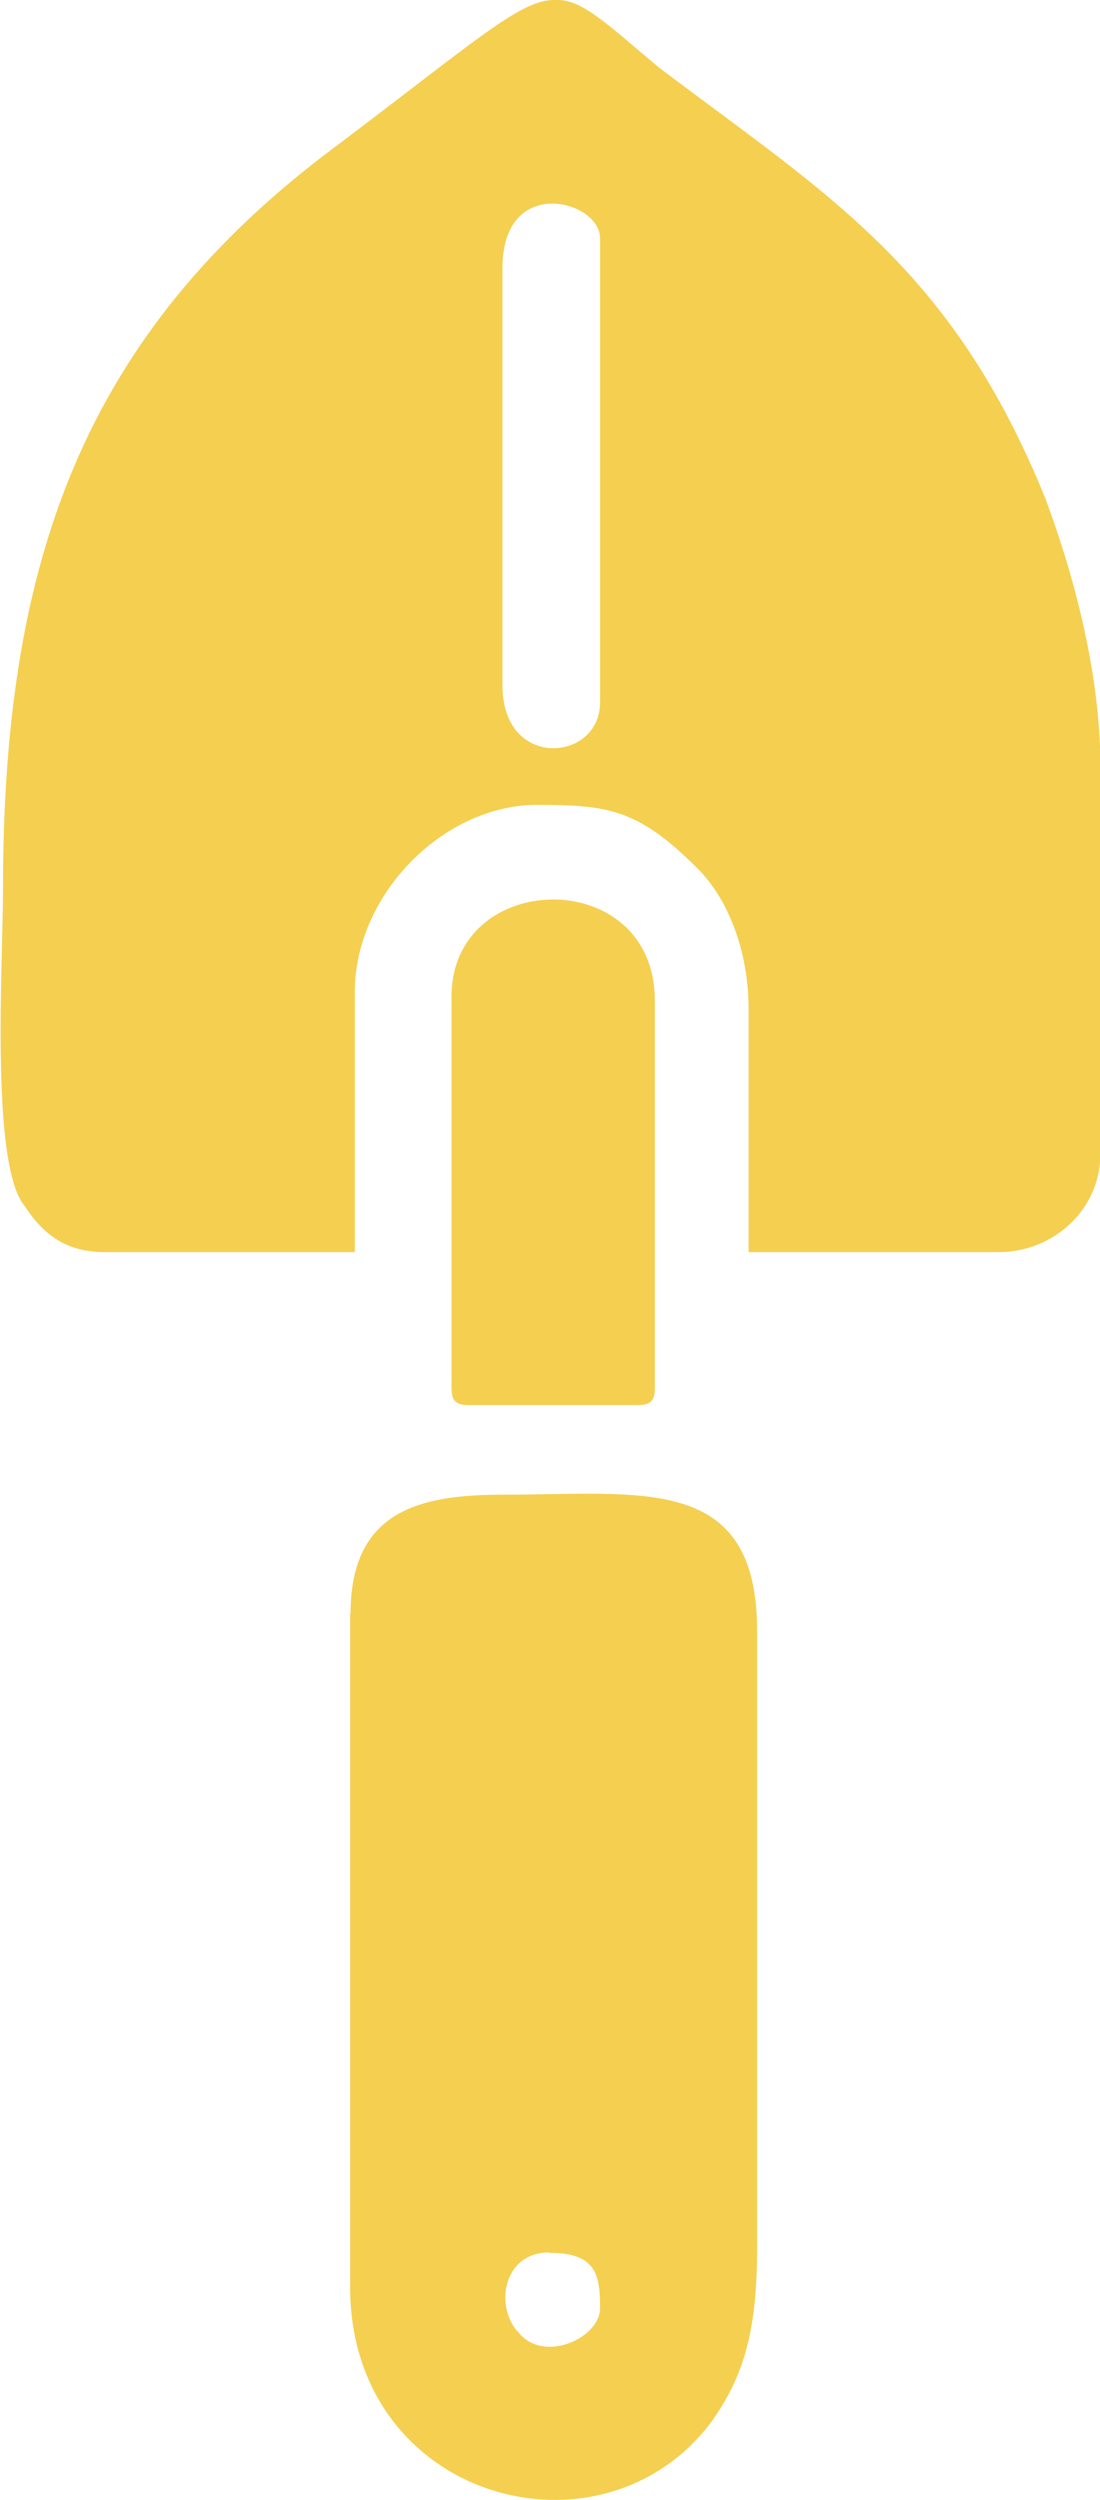 <?xml version="1.0" encoding="UTF-8" standalone="no"?>
<svg
   xmlns:dc="http://purl.org/dc/elements/1.1/"
   xmlns:cc="http://creativecommons.org/ns#"
   xmlns:rdf="http://www.w3.org/1999/02/22-rdf-syntax-ns#"
   xmlns:svg="http://www.w3.org/2000/svg"
   xmlns="http://www.w3.org/2000/svg"
   xmlns:sodipodi="http://sodipodi.sourceforge.net/DTD/sodipodi-0.dtd"
   xmlns:inkscape="http://www.inkscape.org/namespaces/inkscape"
   sodipodi:docname="icone_plantio.svg"
   inkscape:version="1.0 (4035a4fb49, 2020-05-01)"
   id="svg8"
   version="1.1"
   viewBox="0 0 2.592 5.886"
   height="5.886mm"
   width="2.592mm">
  <defs
     id="defs2">
    <pattern
       id="EMFhbasepattern"
       patternUnits="userSpaceOnUse"
       width="6"
       height="6"
       x="0"
       y="0" />
    <pattern
       id="EMFhbasepattern-1"
       patternUnits="userSpaceOnUse"
       width="6"
       height="6"
       x="0"
       y="0" />
    <pattern
       id="EMFhbasepattern-18"
       patternUnits="userSpaceOnUse"
       width="6"
       height="6"
       x="0"
       y="0" />
    <pattern
       id="EMFhbasepattern-7"
       patternUnits="userSpaceOnUse"
       width="6"
       height="6"
       x="0"
       y="0" />
    <pattern
       id="EMFhbasepattern-2"
       patternUnits="userSpaceOnUse"
       width="6"
       height="6"
       x="0"
       y="0" />
  </defs>
  <sodipodi:namedview
     inkscape:window-maximized="0"
     inkscape:window-y="0"
     inkscape:window-x="0"
     inkscape:window-height="728"
     inkscape:window-width="1350"
     showgrid="false"
     inkscape:document-rotation="0"
     inkscape:current-layer="layer1"
     inkscape:document-units="mm"
     inkscape:cy="11.956282"
     inkscape:cx="10.899498"
     inkscape:zoom="7.9195959"
     inkscape:pageshadow="2"
     inkscape:pageopacity="0.0"
     borderopacity="1.0"
     bordercolor="#666666"
     pagecolor="#ffffff"
     id="base" />
  <g
     transform="translate(-108.377,-129.33)"
     id="layer1"
     inkscape:groupmode="layer"
     inkscape:label="Layer 1">
    <path
       style="fill:#f5cf4f;fill-opacity:1;fill-rule:evenodd;stroke:none;stroke-width:0.265"
       d="m 109.561,130.944 v -0.983 c 0,-0.221 0.23,-0.16 0.23,-0.07 v 1.093 c 0,0.14 -0.23,0.16 -0.23,-0.04 z m 0.12,-1.614 h 0.01 c 0.06,0 0.12,0.06 0.24,0.16 0.399,0.301 0.689,0.471 0.909,1.013 0.06,0.16 0.13,0.401 0.13,0.632 v 0.912 c 0,0.13 -0.11,0.231 -0.24,0.231 h -0.589 v -0.572 c 0,-0.14 -0.05,-0.261 -0.12,-0.331 -0.14,-0.14 -0.21,-0.15 -0.379,-0.15 -0.22,0 -0.429,0.211 -0.429,0.441 v 0.612 h -0.589 c -0.1,0 -0.15,-0.05 -0.19,-0.11 -0.08,-0.1 -0.05,-0.572 -0.05,-0.742 0,-0.762 0.18,-1.304 0.789,-1.755 0.32,-0.241 0.429,-0.341 0.509,-0.341 z"
       id="path912" />
    <path
       style="fill:#f5cf4f;fill-opacity:1;fill-rule:evenodd;stroke:none;stroke-width:0.265"
       d="m 109.671,134.634 c 0.11,0 0.12,0.05 0.12,0.13 0,0.07 -0.13,0.13 -0.19,0.06 -0.06,-0.06 -0.04,-0.191 0.07,-0.191 z m -0.469,-1.504 v 1.584 c 0,0.501 0.589,0.662 0.849,0.321 0.08,-0.11 0.11,-0.221 0.11,-0.411 v -1.454 c 0,-0.371 -0.27,-0.321 -0.599,-0.321 -0.2,0 -0.359,0.04 -0.359,0.281 z"
       id="path914" />
    <path
       style="fill:#f5cf4f;fill-opacity:1;fill-rule:evenodd;stroke:none;stroke-width:0.265"
       d="m 109.441,131.676 v 0.922 c 0,0.03 0.01,0.04 0.04,0.04 h 0.399 c 0.03,0 0.04,-0.01 0.04,-0.04 v -0.912 c 0,-0.321 -0.479,-0.311 -0.479,-0.01 z"
       id="path916" />
  </g>
</svg>
